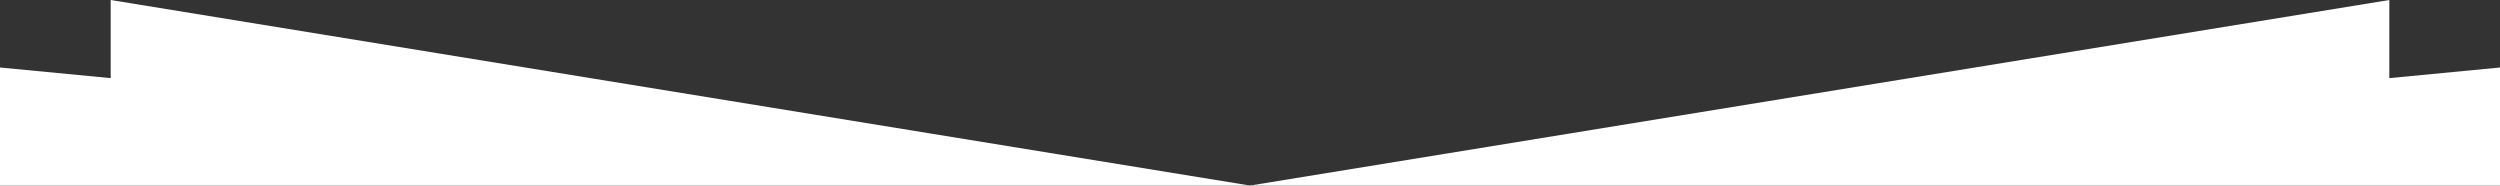 <svg width="768" height="57" fill="none" xmlns="http://www.w3.org/2000/svg"><rect width="100%" height="100%" fill="#333333" stroke="none"/><path d="M34 24-216 0v57h600L34 0v24ZM734 24V0L384 57h600V0L734 24Z" fill="#fff"/></svg>